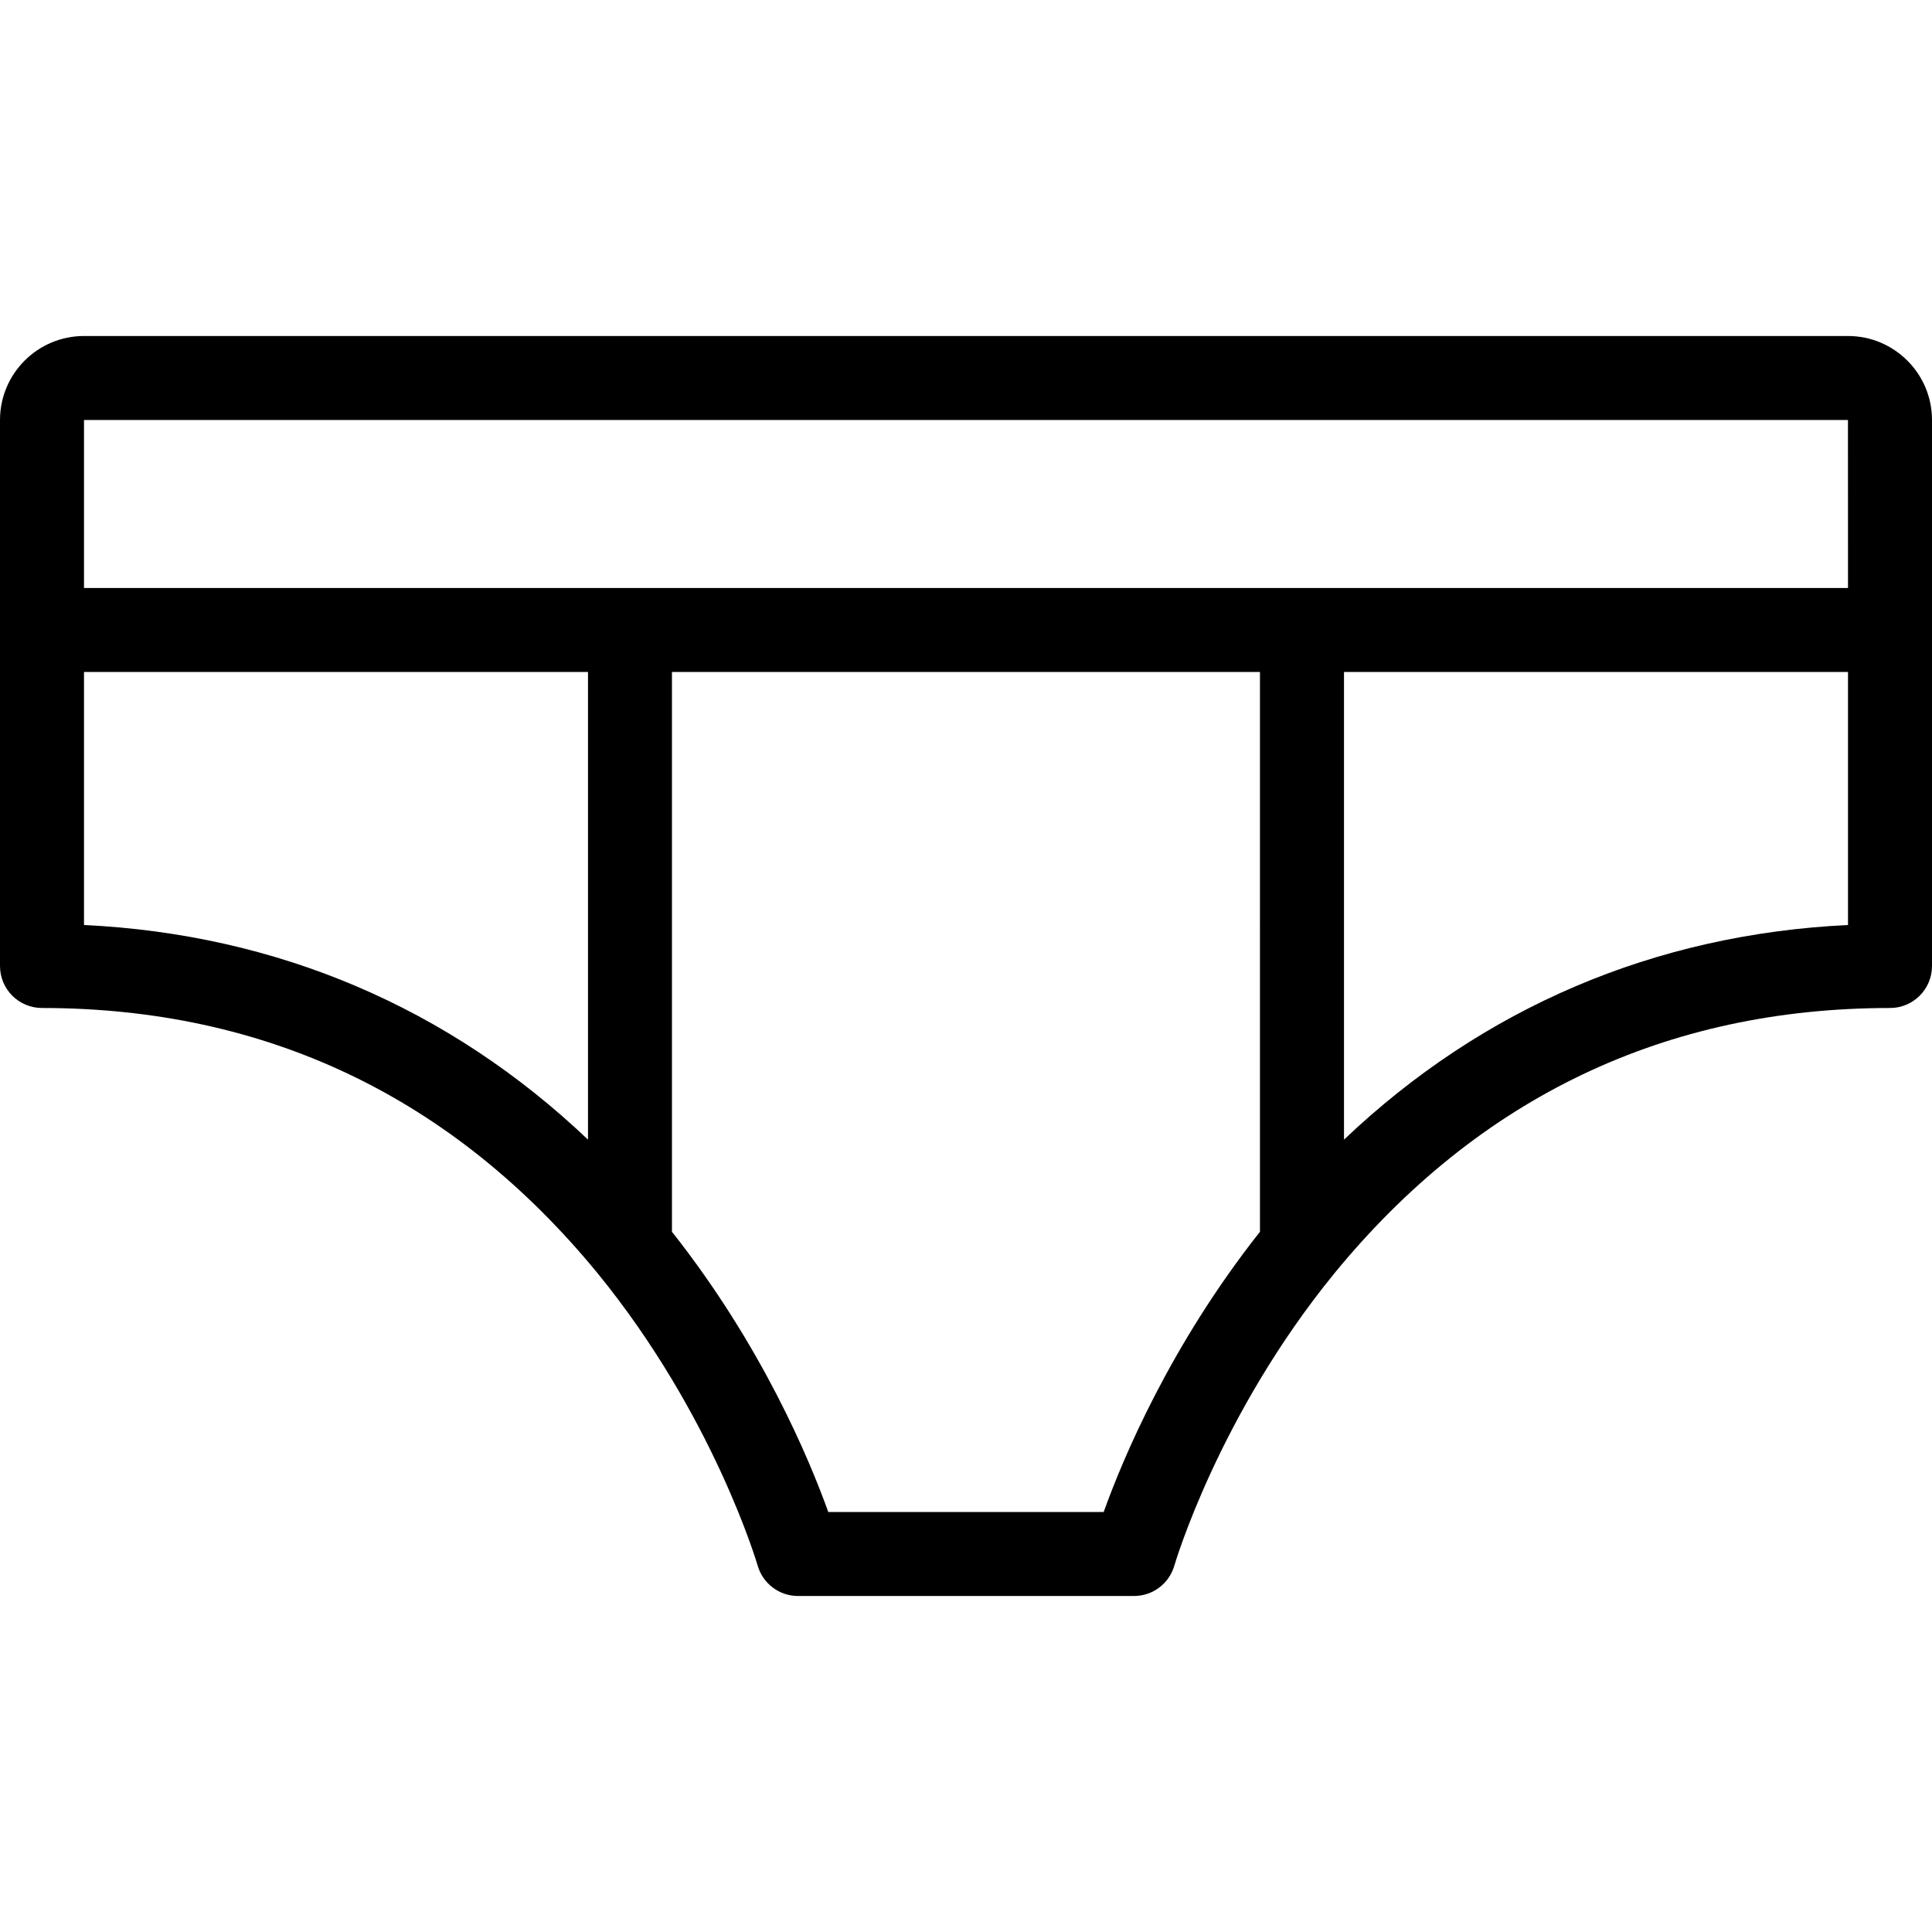 <?xml version="1.0" encoding="iso-8859-1"?>
<!-- Generator: Adobe Illustrator 19.0.0, SVG Export Plug-In . SVG Version: 6.00 Build 0)  -->
<svg version="1.1" id="Capa_1" xmlns="http://www.w3.org/2000/svg" xmlns:xlink="http://www.w3.org/1999/xlink" x="0px" y="0px"
	 viewBox="0 0 368 368" style="enable-background:new 0 0 368 368;" xml:space="preserve">
<g>
	<g>
		<path d="M351.992,64H16C7.176,64,0,71.176,0,80v40v64c0,4.416,3.576,8,8,8c42.728,0,78.328,17,105.816,50.512
			c22.096,27.056,30.408,55.4,30.496,55.68c0.984,3.44,4.12,5.808,7.688,5.808h64c3.568,0,6.704-2.368,7.688-5.8
			c0.088-0.28,8.4-28.624,30.496-55.68C281.672,209,317.272,192,360,192c4.424,0,8-3.584,8-8v-64V80
			C368,71.176,360.824,64,351.992,64z M112,217.072c-26.456-25.144-59.184-39.12-96-40.88V128h96V217.072z M239.992,234.624
			c-17.128,21.672-26.152,43.304-29.768,53.376h-52.456c-3.616-10.072-12.64-31.704-29.776-53.376V128h112V234.624z M352,176.192
			c-36.816,1.76-69.544,15.736-96,40.88V128h96V176.192z M248,112H120H16V80h335.992L352,112H248z"/>
	</g>
</g>
<g>
</g>
<g>
</g>
<g>
</g>
<g>
</g>
<g>
</g>
<g>
</g>
<g>
</g>
<g>
</g>
<g>
</g>
<g>
</g>
<g>
</g>
<g>
</g>
<g>
</g>
<g>
</g>
<g>
</g>
</svg>

